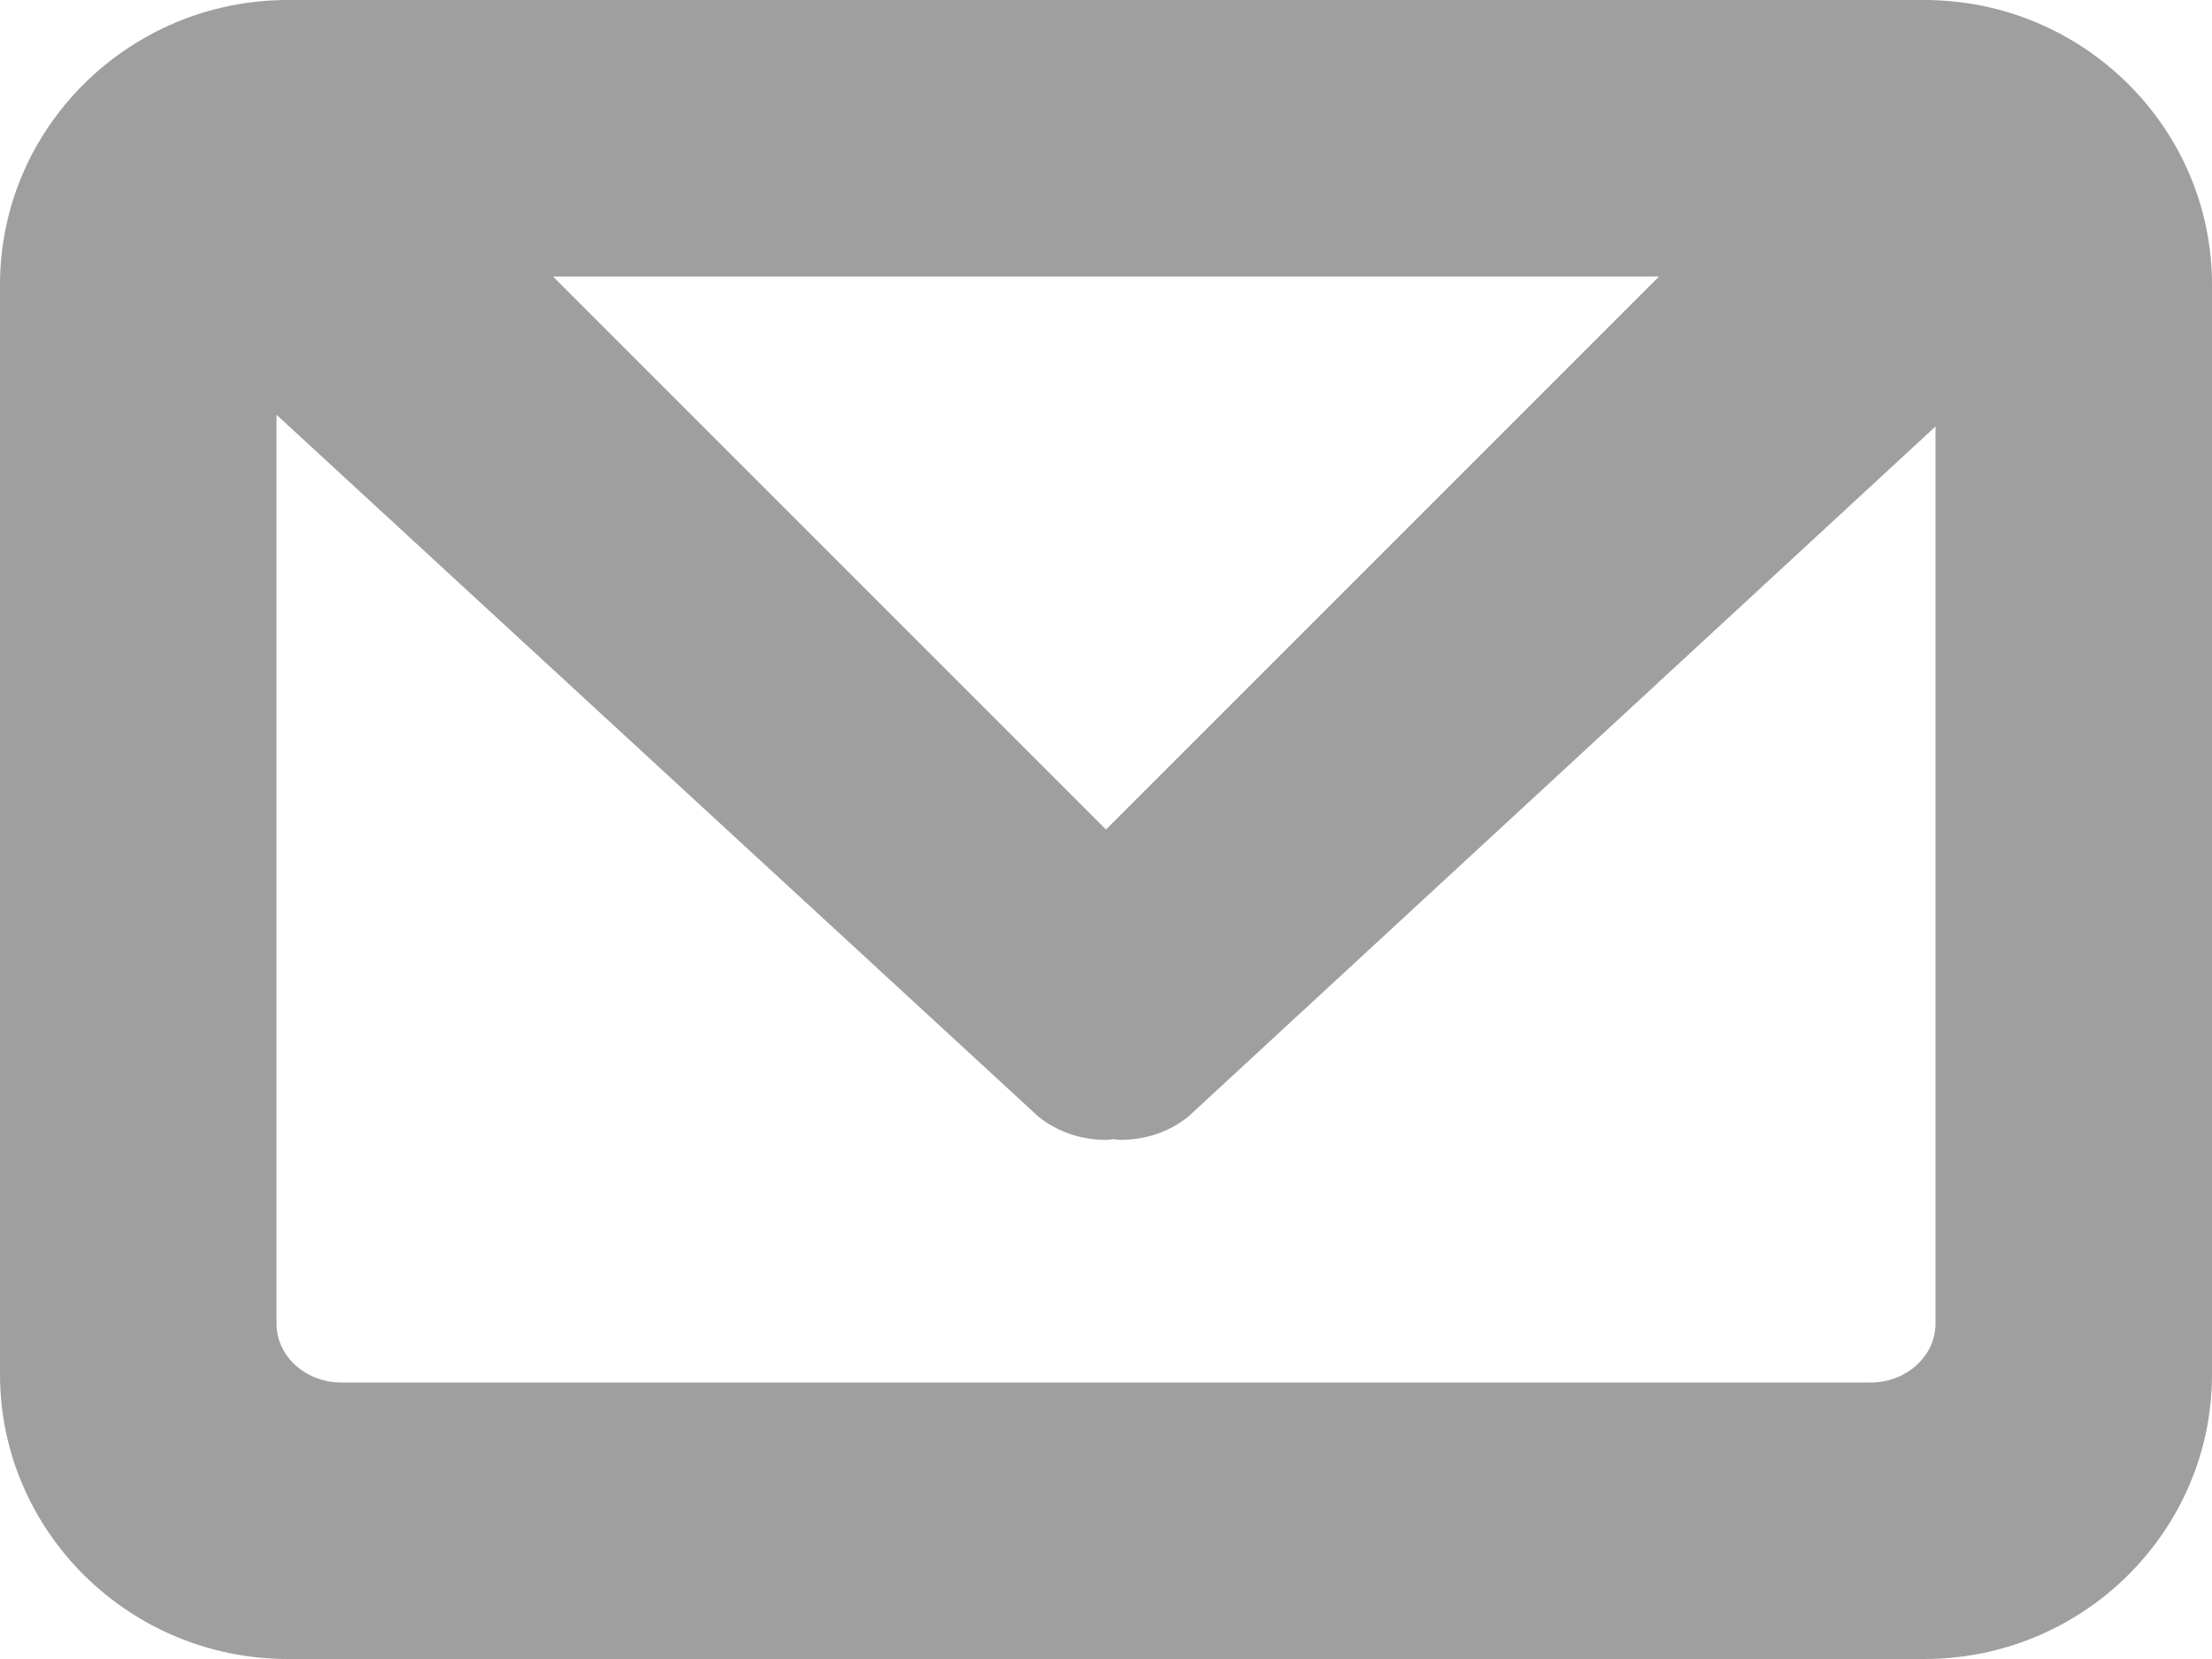 <?xml version="1.0" encoding="UTF-8"?>
<svg width="16px" height="12px" viewBox="0 0 16 12" version="1.1" xmlns="http://www.w3.org/2000/svg" xmlns:xlink="http://www.w3.org/1999/xlink">
    <!-- Generator: Sketch 43.1 (39012) - http://www.bohemiancoding.com/sketch -->
    <title>Shape</title>
    <desc>Created with Sketch.</desc>
    <defs></defs>
    <g id="Guidelines" stroke="none" stroke-width="1" fill="none" fill-rule="evenodd">
        <g id="UI-Library" transform="translate(-311, -1726)" fill="#9E9F9E">
            <path d="M324.919,1726 C326.067,1726 327,1726.924 327,1728.059 L327,1735.941 C327,1737.076 326.067,1738 324.919,1738 L313.082,1738 C311.934,1738 311,1737.076 311,1735.941 L311,1728.059 C311,1726.924 311.934,1726 313.082,1726 L324.919,1726 Z M319,1732 L323,1728 L315,1728 L319,1732 Z M313.469,1736 L324.531,1736 C324.789,1736 325,1735.809 325,1735.575 L325,1729.085 L319.596,1734.076 C319.456,1734.19 319.28,1734.245 319.106,1734.245 C319.088,1734.245 319.07,1734.241 319.053,1734.24 C319.035,1734.241 319.018,1734.245 319,1734.245 C318.825,1734.245 318.651,1734.19 318.51,1734.076 L313,1729 L313,1735.575 C313,1735.809 313.21,1736 313.469,1736 Z" id="Shape"></path>
        </g>
    </g>
</svg>